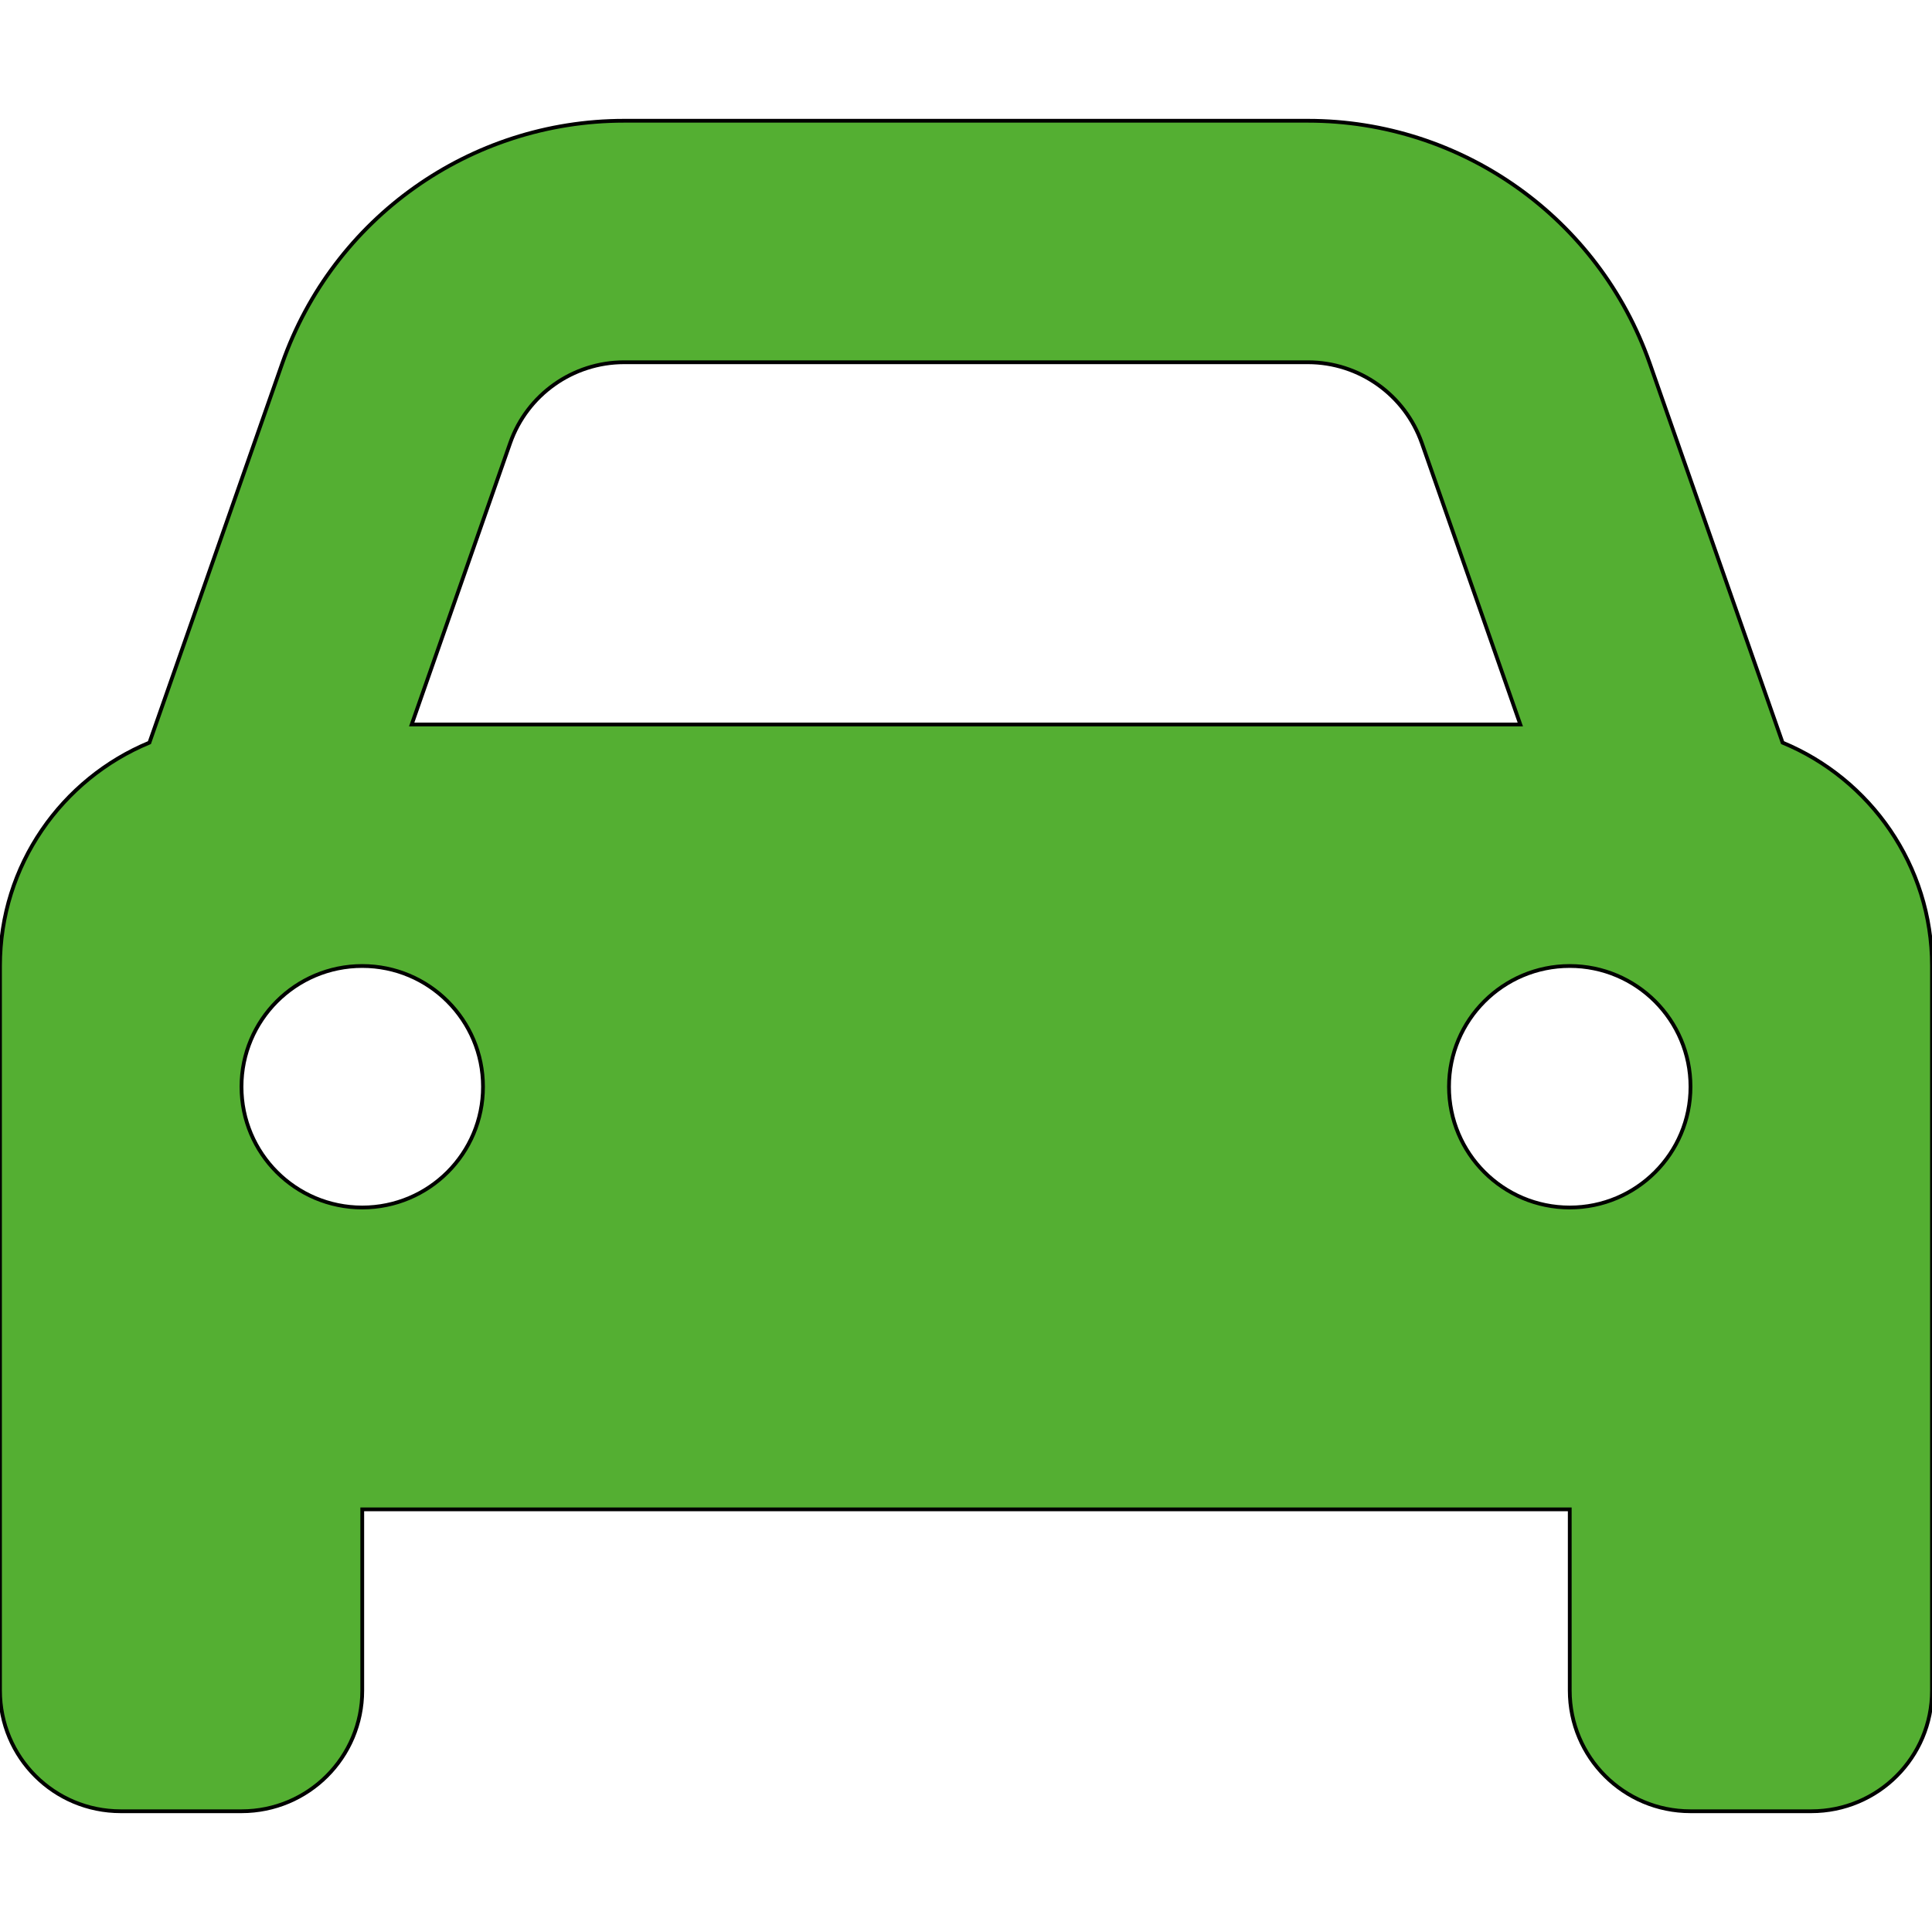 <?xml version="1.0" encoding="utf-8"?>
<!-- Generator: Adobe Illustrator 24.1.2, SVG Export Plug-In . SVG Version: 6.00 Build 0)  -->
<svg version="1.1" id="Calque_1" xmlns="http://www.w3.org/2000/svg" xmlns:xlink="http://www.w3.org/1999/xlink" x="0px" y="0px"
	 viewBox="0 0 512 512" style="enable-background:new 0 0 512 512;" xml:space="preserve">
<style type="text/css">
	.st0{fill:#54AF32;}
	.st1{fill:none;stroke:#000000;stroke-miterlimit:10;}
</style>
<g id="XMLID_1_">
	<g>
		<path class="st0" d="M512,256v192c0,17.7-14.3,32-32,32h-32c-17.7,0-32-14.3-32-32v-48H96v48c0,17.7-14.3,32-32,32H32
			c-17.7,0-32-14.3-32-32V256c0-26.7,16.4-49.6,39.6-59.2L74.8,96.3C88.3,57.8,124.6,32,165.4,32h181.2c40.8,0,77.1,25.8,90.6,64.3
			l35.2,100.5C495.6,206.4,512,229.3,512,256z M448,288c0-17.7-14.3-32-32-32s-32,14.3-32,32c0,17.7,14.3,32,32,32
			S448,305.7,448,288z M402.9,192l-26.1-74.6c-4.5-12.8-16.6-21.4-30.2-21.4H165.4c-13.6,0-25.7,8.6-30.2,21.4L109.1,192H402.9z
			 M128,288c0-17.7-14.3-32-32-32c-17.7,0-32,14.3-32,32c0,17.7,14.3,32,32,32C113.7,320,128,305.7,128,288z"/>
	</g>
	<g>
		<path class="st1" d="M39.6,196.8L74.8,96.3C88.3,57.8,124.6,32,165.4,32h181.2c40.8,0,77.1,25.8,90.6,64.3l35.2,100.5
			c23.2,9.6,39.6,32.5,39.6,59.2v192c0,17.7-14.3,32-32,32h-32c-17.7,0-32-14.3-32-32v-48H96v48c0,17.7-14.3,32-32,32H32
			c-17.7,0-32-14.3-32-32V256C0,229.3,16.4,206.4,39.6,196.8z"/>
		<path class="st1" d="M109.1,192h293.8l-26.1-74.6c-4.5-12.8-16.6-21.4-30.2-21.4H165.4c-13.6,0-25.7,8.6-30.2,21.4L109.1,192z"/>
		<circle class="st1" cx="96" cy="288" r="32"/>
		<circle class="st1" cx="416" cy="288" r="32"/>
	</g>
</g>
</svg>
